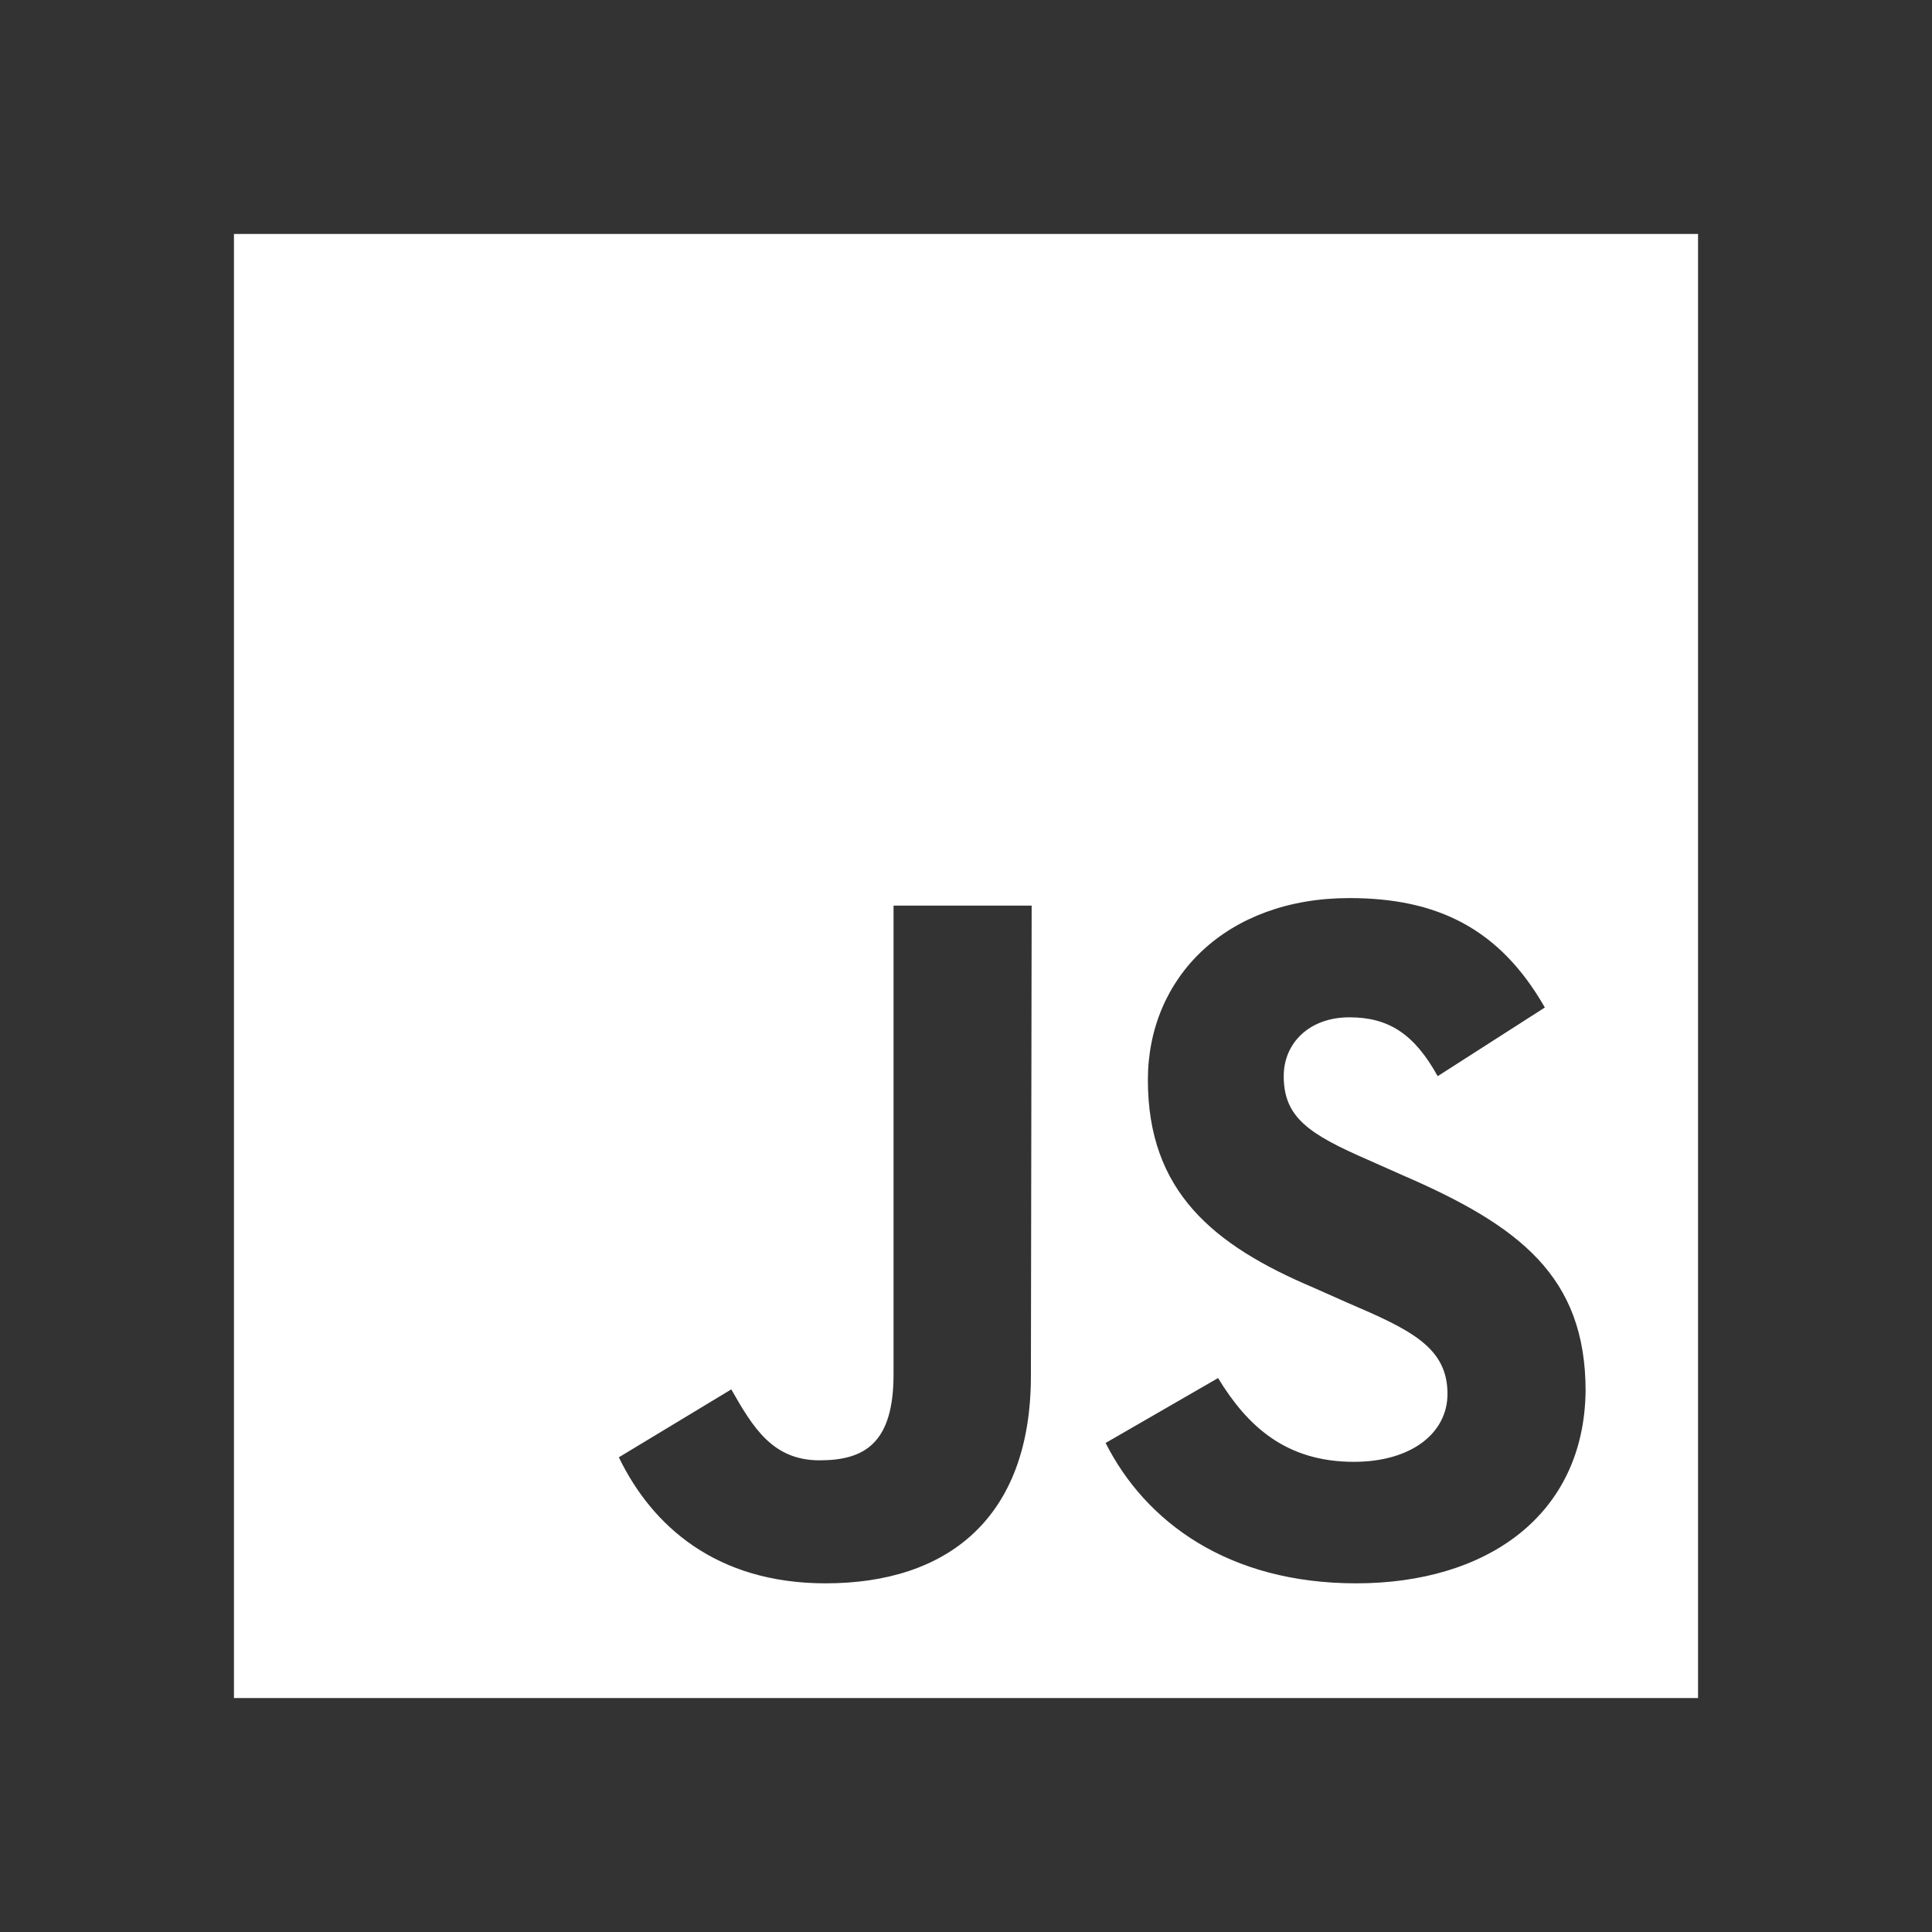 <?xml version="1.0" encoding="utf-8"?>
<!-- Generator: Adobe Illustrator 19.0.0, SVG Export Plug-In . SVG Version: 6.00 Build 0)  -->
<svg version="1.1" id="Layer_1" xmlns="http://www.w3.org/2000/svg" xmlns:xlink="http://www.w3.org/1999/xlink" x="0px" y="0px"
	 viewBox="88 -88 256 256" style="enable-background:new 88 -88 256 256;" xml:space="preserve">
<rect x="88" y="-88" width="256" height="256" fill="#333333" stroke="none"/>
<style type="text/css">
	.st0{fill:#FFFFFF;}
</style>
<path id="XMLID_2_" class="st0" d="M119-57v194h194V-57H119z M224.6,94.3c0,18.9-11.1,27.5-27.2,27.5c-14.5,0-23-7.6-27.4-16.7l0,0
	l0,0l0,0l14.9-9c2.9,5.1,5.5,9.4,11.7,9.4c6,0,9.8-2.3,9.8-11.4V32h18.3L224.6,94.3L224.6,94.3z M267.7,121.8
	c-16.9,0-27.9-8.1-33.2-18.6l0,0l14.9-8.6c3.9,6.4,9,11.1,18,11.1c7.6,0,12.4-3.8,12.4-9c0-6.2-4.9-8.5-13.3-12.1l-4.5-2
	c-13.2-5.6-21.9-12.7-21.9-27.5c0-13.6,10.4-24.1,26.7-24.1c11.6,0,19.9,4,25.9,14.5l-14.2,9.1c-3.1-5.6-6.5-7.8-11.7-7.8
	c-5.3,0-8.7,3.4-8.7,7.8c0,5.5,3.4,7.7,11.2,11.1l4.5,2c15.5,6.7,24.3,13.4,24.3,28.6C297.9,112.8,285,121.8,267.7,121.8z"/>
</svg>
